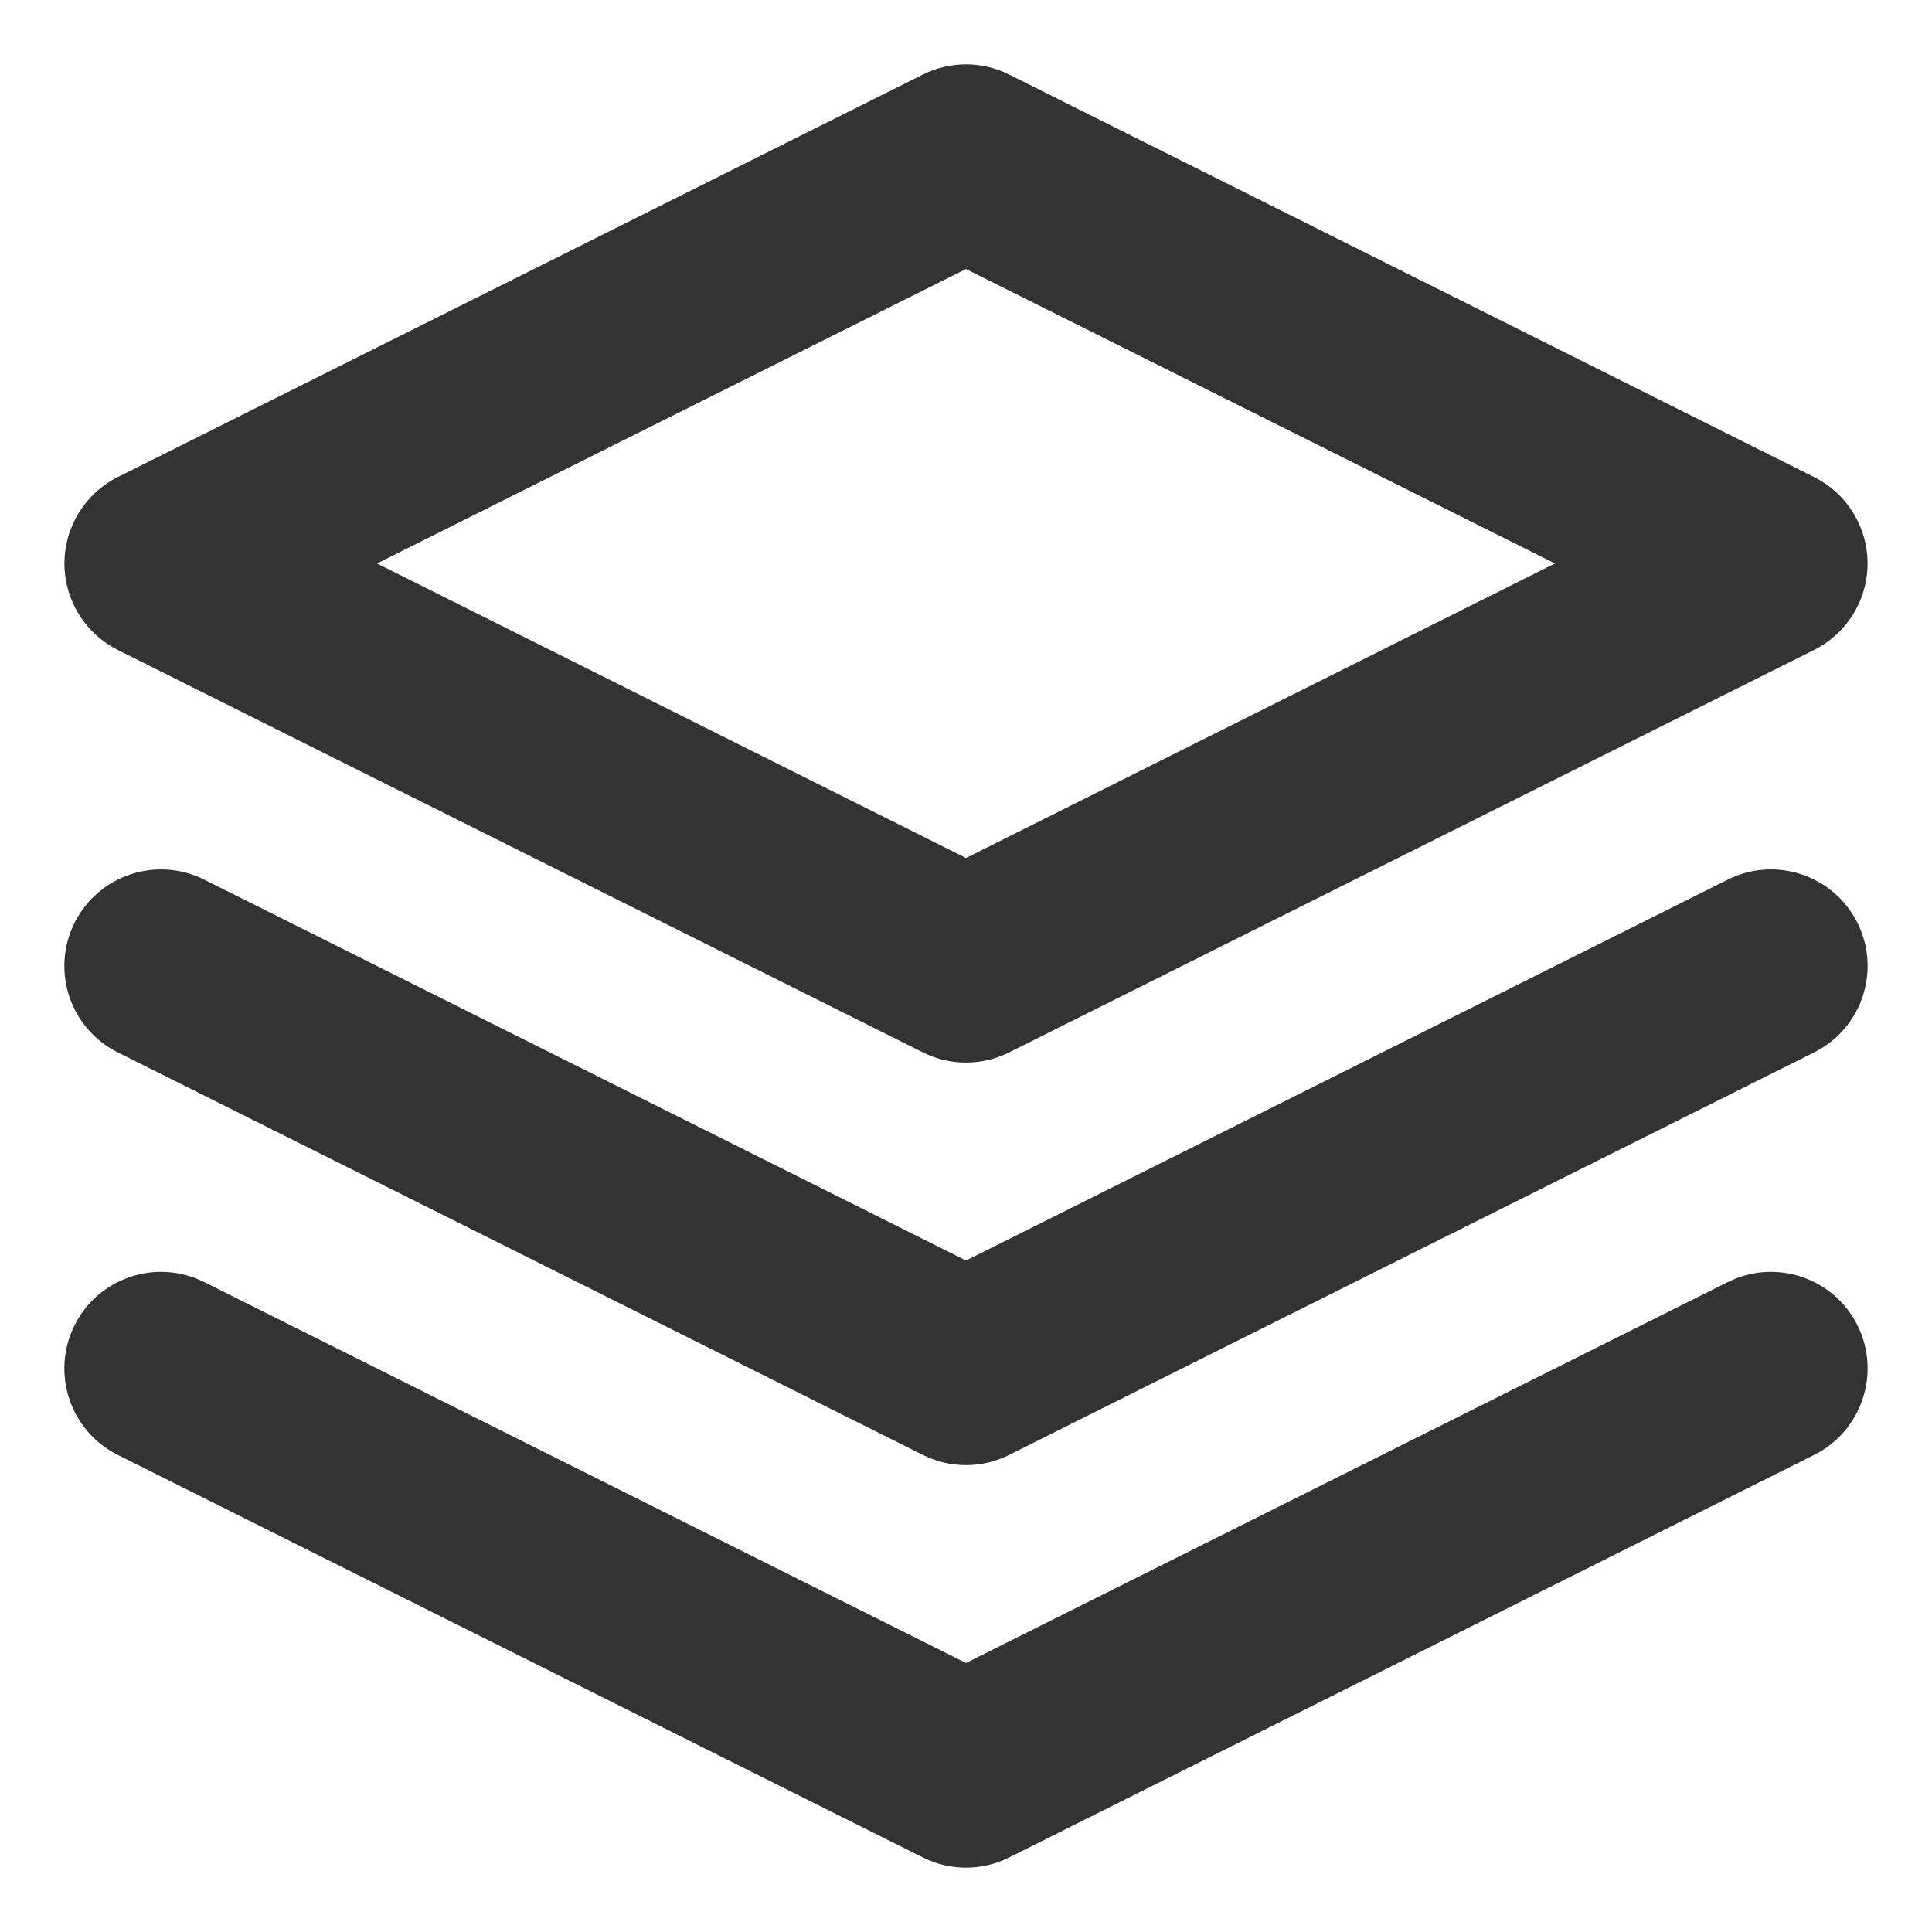 <svg width="20" height="20" viewBox="0 0 20 20" fill="#333333" xmlns="http://www.w3.org/2000/svg">
								<path fill-rule="evenodd" clip-rule="evenodd" d="M9.553 0.772C9.834 0.631 10.166 0.631 10.447 0.772L18.78 4.939C19.119 5.108 19.333 5.455 19.333 5.833C19.333 6.212 19.119 6.558 18.78 6.728L10.447 10.894C10.166 11.035 9.834 11.035 9.553 10.894L1.219 6.728C0.881 6.558 0.667 6.212 0.667 5.833C0.667 5.455 0.881 5.108 1.219 4.939L9.553 0.772ZM3.903 5.833L10 8.882L16.097 5.833L10 2.785L3.903 5.833ZM0.772 13.719C1.019 13.225 1.62 13.025 2.114 13.272L10 17.215L17.886 13.272C18.38 13.025 18.981 13.225 19.228 13.719C19.475 14.213 19.274 14.814 18.78 15.061L10.447 19.228C10.166 19.369 9.834 19.369 9.553 19.228L1.219 15.061C0.725 14.814 0.525 14.213 0.772 13.719ZM2.114 9.106C1.62 8.859 1.019 9.059 0.772 9.553C0.525 10.047 0.725 10.647 1.219 10.894L9.553 15.061C9.834 15.202 10.166 15.202 10.447 15.061L18.78 10.894C19.274 10.647 19.475 10.047 19.228 9.553C18.981 9.059 18.38 8.859 17.886 9.106L10 13.049L2.114 9.106Z"></path>
							</svg>